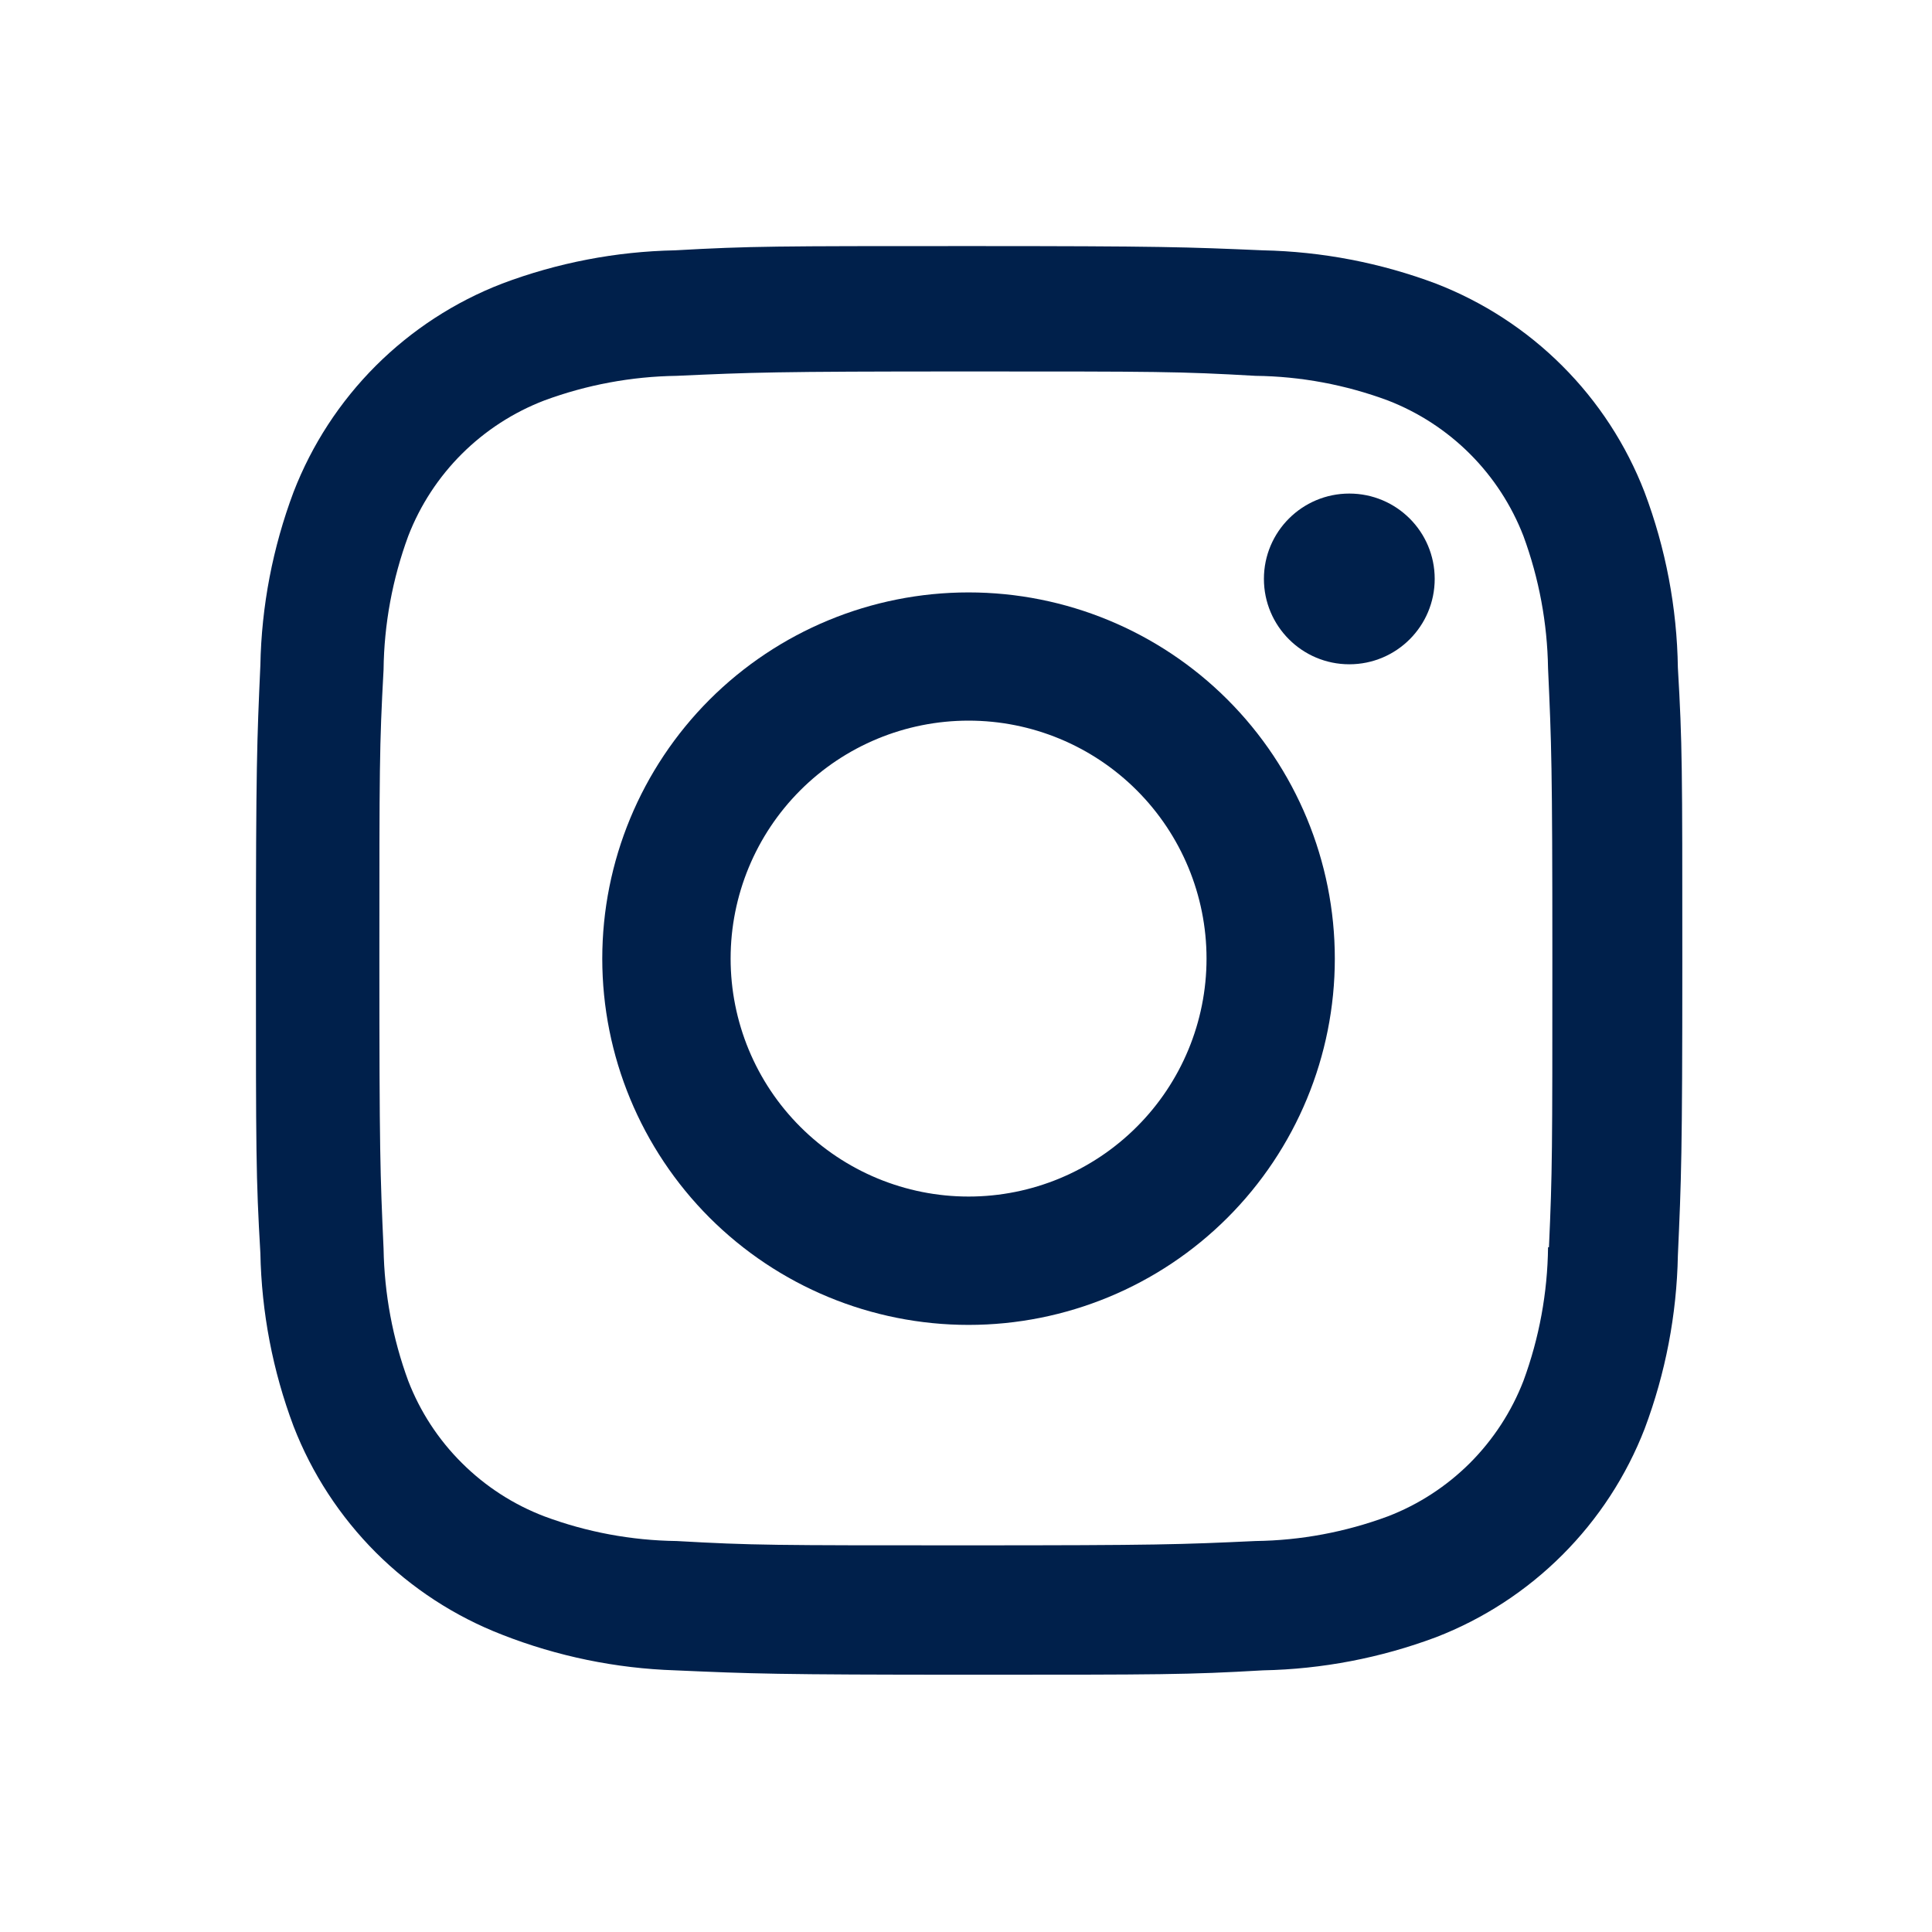 <svg width="30" height="30" viewBox="0 0 30 30" fill="none" xmlns="http://www.w3.org/2000/svg">
<path d="M15.04 9.199C13.531 9.199 12.085 9.798 11.018 10.864C9.952 11.931 9.352 13.378 9.352 14.886C9.352 16.394 9.952 17.841 11.018 18.908C12.085 19.974 13.531 20.573 15.04 20.573C16.548 20.573 17.995 19.974 19.061 18.908C20.128 17.841 20.727 16.394 20.727 14.886C20.727 13.378 20.128 11.931 19.061 10.864C17.995 9.798 16.548 9.199 15.04 9.199ZM15.04 18.58C14.06 18.58 13.12 18.19 12.427 17.497C11.734 16.805 11.345 15.865 11.345 14.885C11.345 13.905 11.734 12.965 12.427 12.272C13.12 11.579 14.06 11.19 15.04 11.19C16.02 11.19 16.959 11.579 17.652 12.272C18.345 12.965 18.735 13.905 18.735 14.885C18.735 15.865 18.345 16.805 17.652 17.497C16.959 18.19 16.02 18.58 15.04 18.58Z" fill="#00204B"/>
<path d="M20.952 10.315C21.685 10.315 22.278 9.722 22.278 8.989C22.278 8.257 21.685 7.664 20.952 7.664C20.22 7.664 19.626 8.257 19.626 8.989C19.626 9.722 20.22 10.315 20.952 10.315Z" fill="#00204B"/>
<path d="M25.536 7.641C25.252 6.906 24.817 6.238 24.259 5.681C23.701 5.123 23.033 4.689 22.298 4.404C21.437 4.081 20.528 3.906 19.609 3.887C18.425 3.836 18.049 3.821 15.046 3.821C12.042 3.821 11.657 3.821 10.483 3.887C9.564 3.905 8.656 4.08 7.796 4.404C7.061 4.688 6.393 5.123 5.835 5.68C5.277 6.238 4.842 6.906 4.558 7.641C4.235 8.502 4.06 9.411 4.043 10.33C3.99 11.513 3.974 11.889 3.974 14.893C3.974 17.897 3.974 18.279 4.043 19.457C4.061 20.377 4.234 21.284 4.558 22.146C4.843 22.882 5.279 23.549 5.836 24.107C6.394 24.664 7.062 25.099 7.798 25.384C8.655 25.72 9.564 25.907 10.485 25.937C11.67 25.989 12.045 26.005 15.048 26.005C18.052 26.005 18.437 26.005 19.612 25.937C20.53 25.919 21.44 25.744 22.3 25.422C23.036 25.137 23.703 24.702 24.261 24.144C24.819 23.586 25.254 22.919 25.539 22.183C25.862 21.322 26.036 20.415 26.054 19.495C26.107 18.311 26.123 17.936 26.123 14.931C26.123 11.927 26.123 11.545 26.054 10.368C26.04 9.436 25.865 8.514 25.536 7.641ZM24.038 19.366C24.03 20.074 23.901 20.777 23.656 21.442C23.471 21.92 23.188 22.354 22.826 22.717C22.463 23.079 22.029 23.362 21.55 23.546C20.892 23.79 20.198 23.92 19.496 23.929C18.328 23.983 17.998 23.996 15.002 23.996C12.003 23.996 11.697 23.996 10.506 23.929C9.805 23.92 9.11 23.791 8.453 23.546C7.973 23.363 7.537 23.081 7.173 22.718C6.808 22.356 6.524 21.921 6.339 21.442C6.097 20.784 5.968 20.09 5.956 19.389C5.903 18.22 5.891 17.891 5.891 14.895C5.891 11.897 5.891 11.591 5.956 10.399C5.964 9.691 6.094 8.989 6.339 8.324C6.714 7.354 7.483 6.59 8.453 6.218C9.111 5.975 9.805 5.846 10.506 5.836C11.676 5.783 12.004 5.768 15.002 5.768C17.999 5.768 18.307 5.768 19.496 5.836C20.198 5.844 20.892 5.974 21.55 6.218C22.028 6.403 22.463 6.686 22.826 7.049C23.188 7.411 23.471 7.846 23.656 8.324C23.898 8.982 24.027 9.676 24.038 10.377C24.091 11.547 24.105 11.875 24.105 14.872C24.105 17.869 24.105 18.191 24.052 19.367H24.038V19.366Z" fill="#00204B"/>
</svg>
